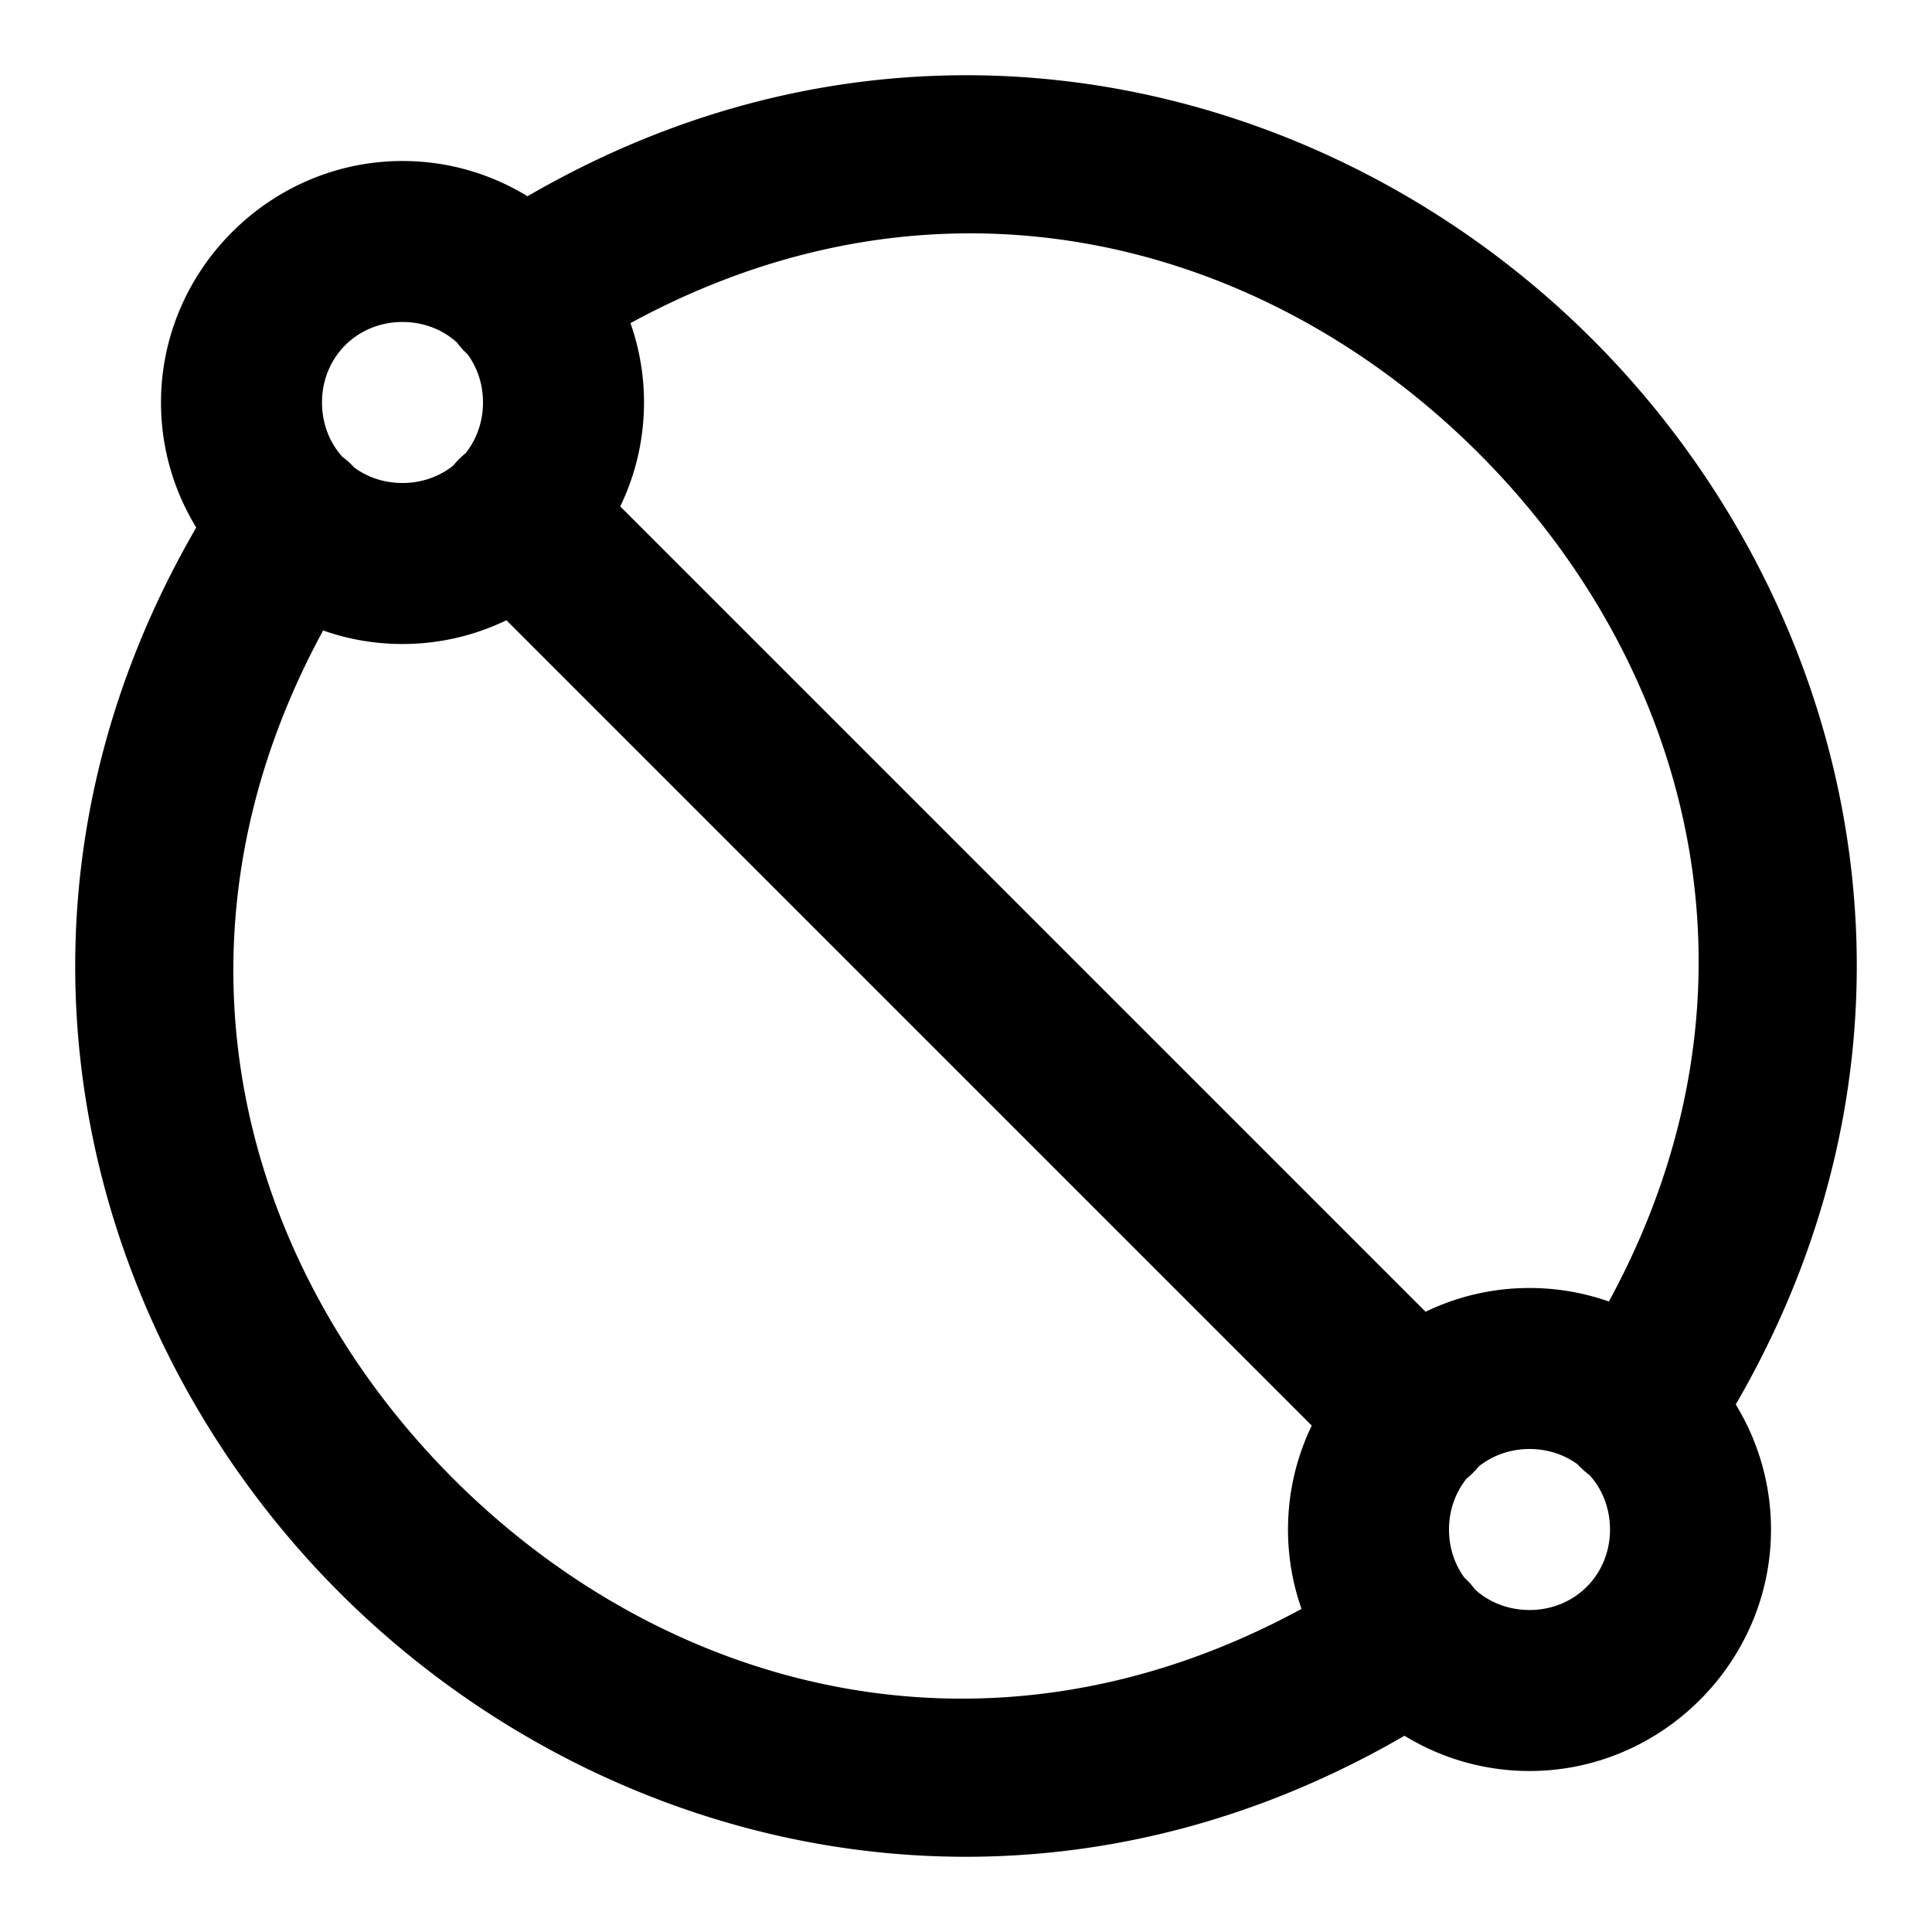 <?xml version="1.0" encoding="UTF-8" standalone="no"?>
<svg xmlns="http://www.w3.org/2000/svg" xmlns:svg="http://www.w3.org/2000/svg" width="24" height="24" viewBox="0 0 24 24" fill="currentColor" tags="shape,circle,geometry,trigonometry,width,height,size,calculate,measure" categories="shapes,math,design,tools">
  <path d="M 11.744 0.938 C 10.029 0.98 8.261 1.446 6.553 2.438 C 6.099 2.16 5.566 2 5 2 C 3.355 2 2 3.355 2 5 C 2 5.566 2.16 6.099 2.438 6.553 C -0.327 11.317 0.988 16.554 4.217 19.783 C 7.446 23.012 12.683 24.327 17.447 21.562 C 17.901 21.84 18.434 22 19 22 C 20.645 22 22 20.645 22 19 C 22 18.434 21.84 17.901 21.562 17.447 C 24.327 12.683 23.012 7.446 19.783 4.217 C 18.098 2.531 15.864 1.368 13.438 1.033 C 12.882 0.957 12.316 0.923 11.744 0.938 z M 12.197 2.9 C 14.557 2.942 16.735 3.996 18.369 5.631 C 20.984 8.246 22.116 12.252 19.986 16.168 C 19.677 16.059 19.345 16 19 16 C 18.539 16 18.101 16.106 17.709 16.295 L 7.705 6.291 C 7.894 5.899 8 5.461 8 5 C 8 4.655 7.941 4.323 7.832 4.014 C 9.3 3.215 10.781 2.875 12.197 2.9 z M 5 4 C 5.263 4 5.5 4.095 5.676 4.254 A 1 1 0 0 0 5.809 4.402 C 5.93 4.568 6 4.773 6 5 C 6 5.242 5.919 5.46 5.783 5.631 A 1 1 0 0 0 5.703 5.703 A 1 1 0 0 0 5.631 5.783 C 5.46 5.919 5.242 6 5 6 C 4.773 6 4.568 5.93 4.402 5.809 A 1 1 0 0 0 4.254 5.676 C 4.095 5.5 4 5.263 4 5 C 4 4.436 4.436 4 5 4 z M 6.291 7.705 L 16.295 17.709 C 16.106 18.101 16 18.539 16 19 C 16 19.345 16.059 19.677 16.168 19.986 C 12.252 22.116 8.246 20.984 5.631 18.369 C 3.016 15.754 1.884 11.748 4.014 7.832 C 4.323 7.941 4.655 8 5 8 C 5.461 8 5.899 7.894 6.291 7.705 z M 19 18 C 19.227 18 19.432 18.07 19.598 18.191 A 1 1 0 0 0 19.746 18.324 C 19.905 18.5 20 18.737 20 19 C 20 19.564 19.564 20 19 20 C 18.737 20 18.5 19.905 18.324 19.746 A 1 1 0 0 0 18.191 19.598 C 18.07 19.432 18 19.227 18 19 C 18 18.758 18.081 18.54 18.217 18.369 A 1 1 0 0 0 18.297 18.297 A 1 1 0 0 0 18.369 18.217 C 18.54 18.081 18.758 18 19 18 z "/>
</svg>
